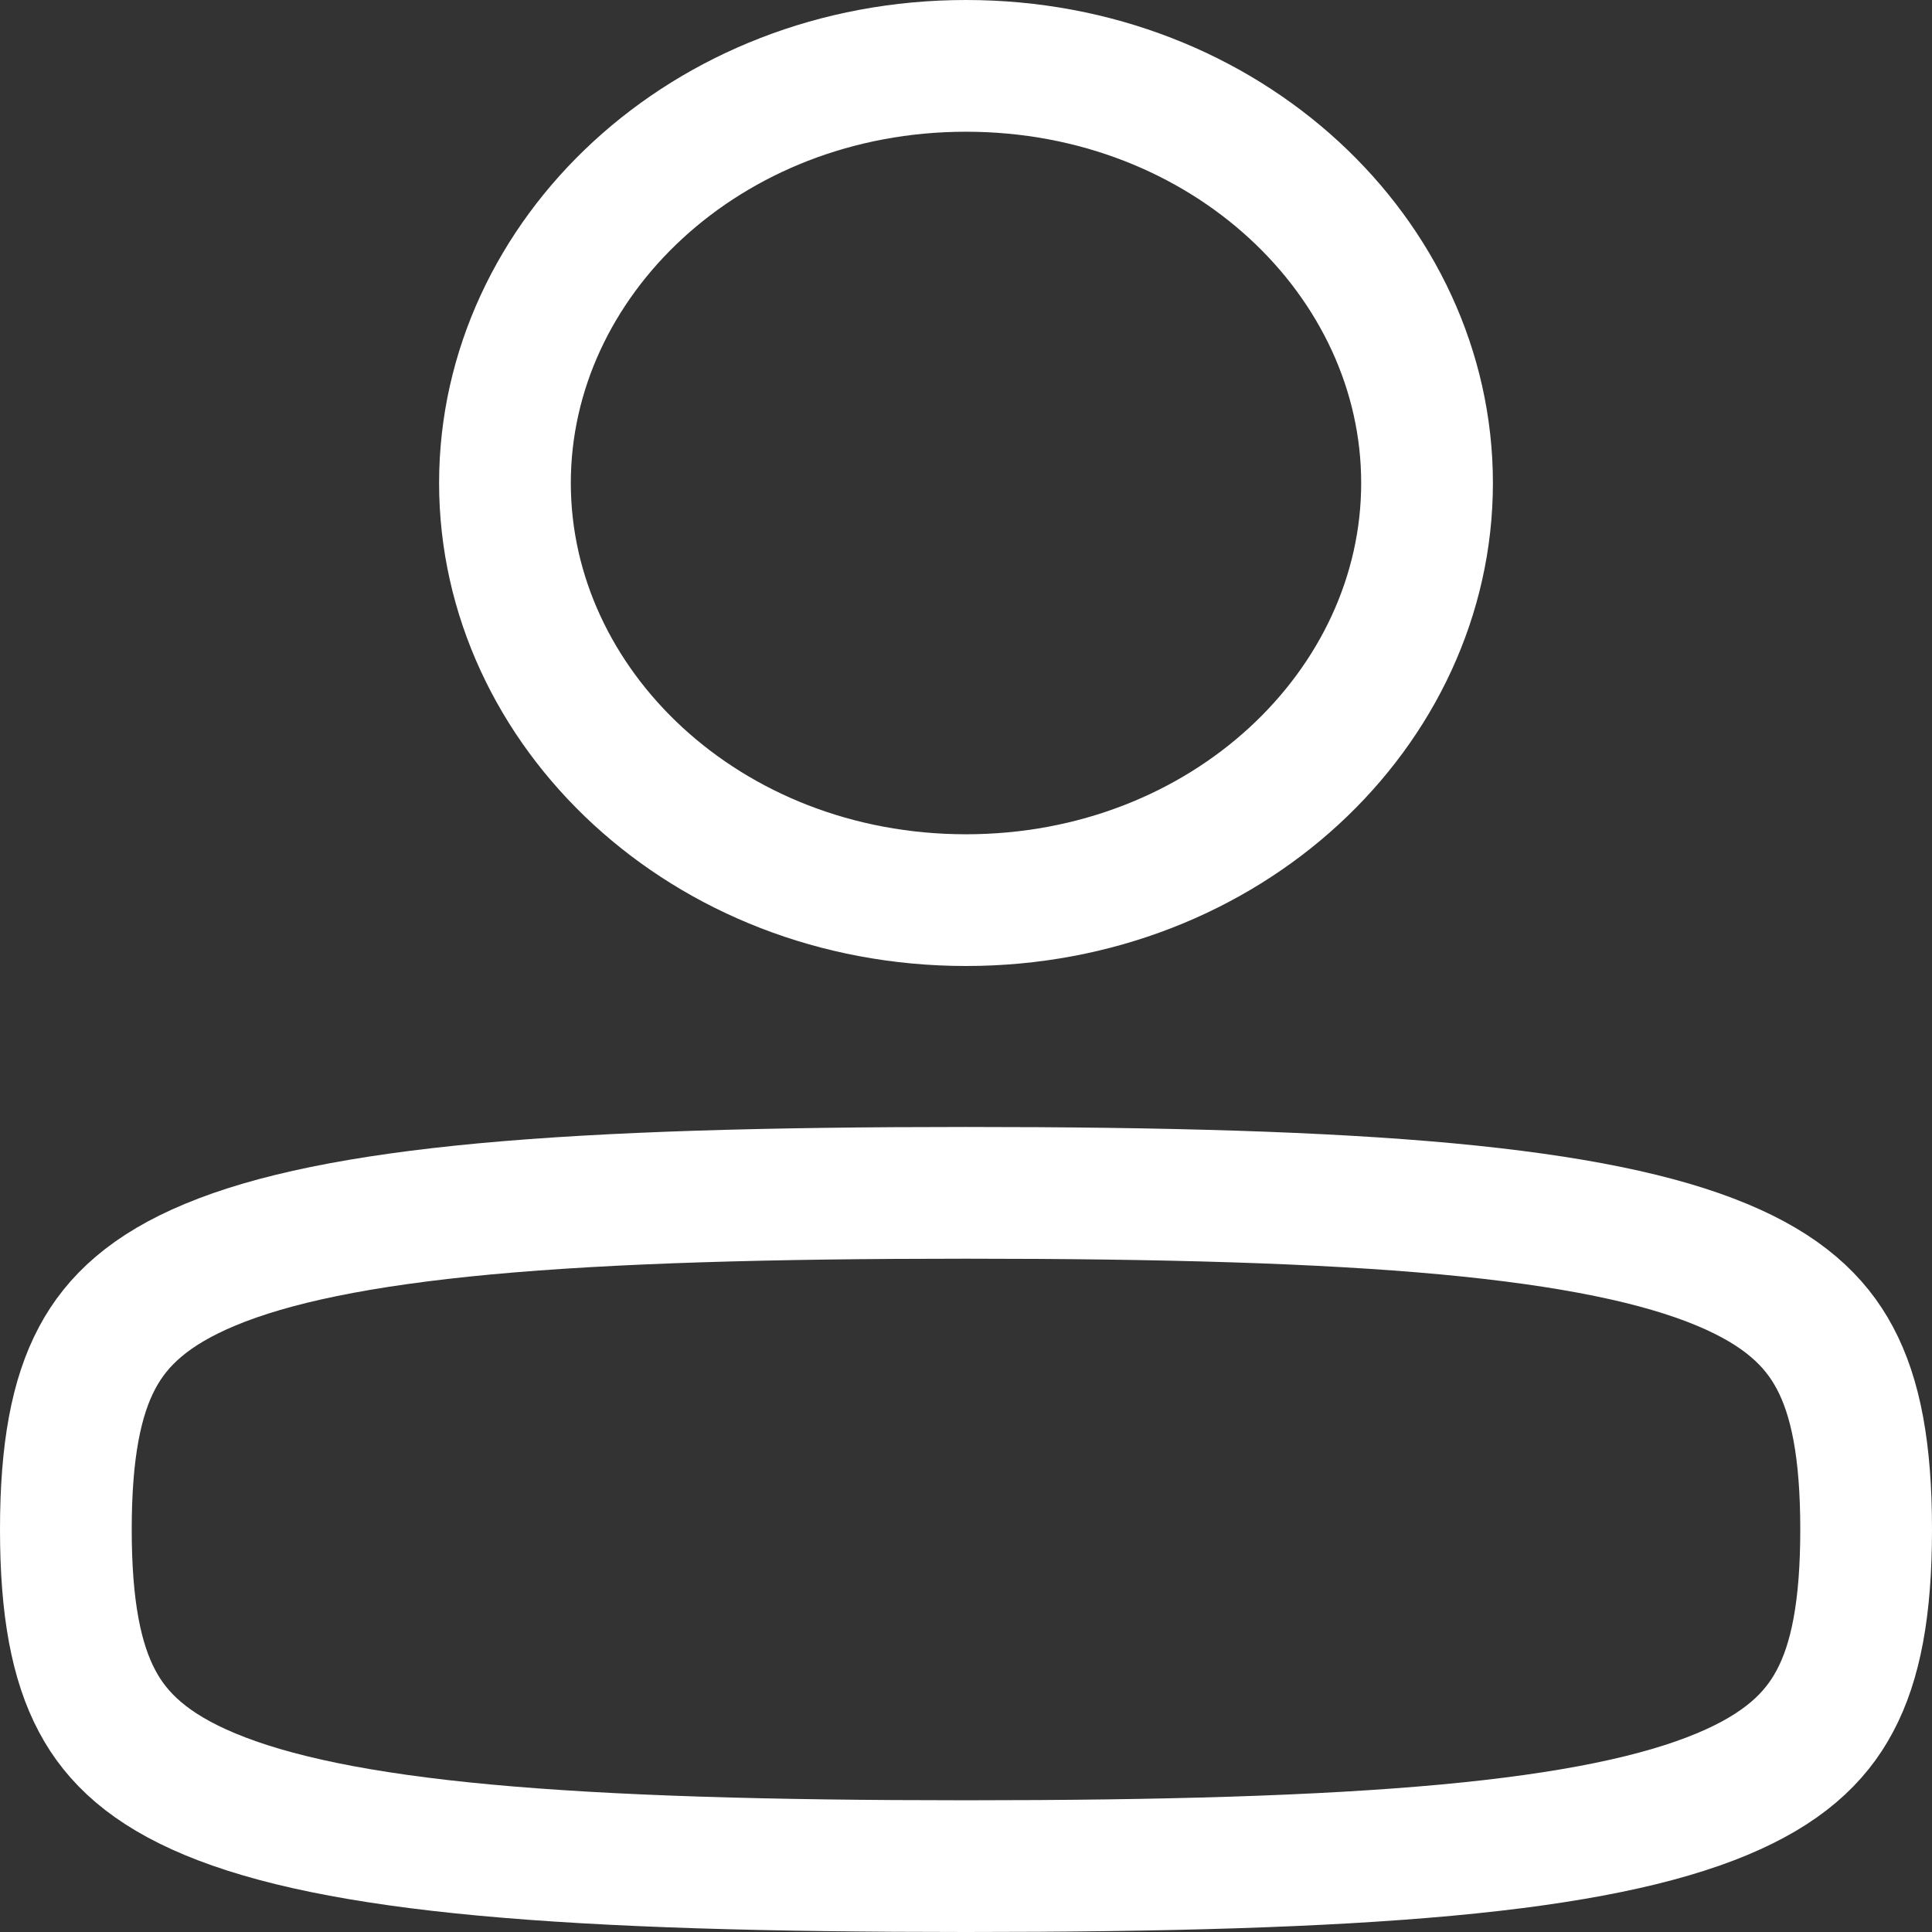 <svg width="22" height="22" viewBox="0 0 22 22" fill="none" xmlns="http://www.w3.org/2000/svg">
<rect x="0" y="0" width="22" height="22" fill="#333333" stroke="none"/>
<path d="M0.75 17.417C0.75 18.309 0.868 18.924 1.107 19.372C1.332 19.796 1.708 20.146 2.392 20.431C3.097 20.725 4.101 20.936 5.529 21.068C6.95 21.199 8.742 21.25 11 21.25C13.258 21.25 15.05 21.199 16.471 21.068C17.899 20.936 18.903 20.725 19.608 20.431C20.292 20.146 20.668 19.796 20.893 19.372C21.133 18.924 21.25 18.309 21.25 17.417C21.25 16.524 21.133 15.909 20.893 15.461C20.668 15.038 20.292 14.687 19.608 14.402C18.903 14.108 17.899 13.898 16.471 13.765C15.05 13.634 13.258 13.583 11 13.583C8.742 13.583 6.95 13.634 5.529 13.765C4.101 13.898 3.097 14.108 2.392 14.402C1.708 14.687 1.332 15.038 1.107 15.461C0.868 15.909 0.75 16.524 0.75 17.417Z" stroke="white" stroke-width="1.5" stroke-linecap="round" stroke-linejoin="round"/>
<path d="M5.75 5.5C5.75 8.063 8.038 10.25 11 10.25C13.962 10.25 16.25 8.063 16.25 5.5C16.25 2.937 13.962 0.75 11 0.75C8.038 0.75 5.75 2.937 5.75 5.5Z" stroke="white" stroke-width="1.5"/>
</svg>
